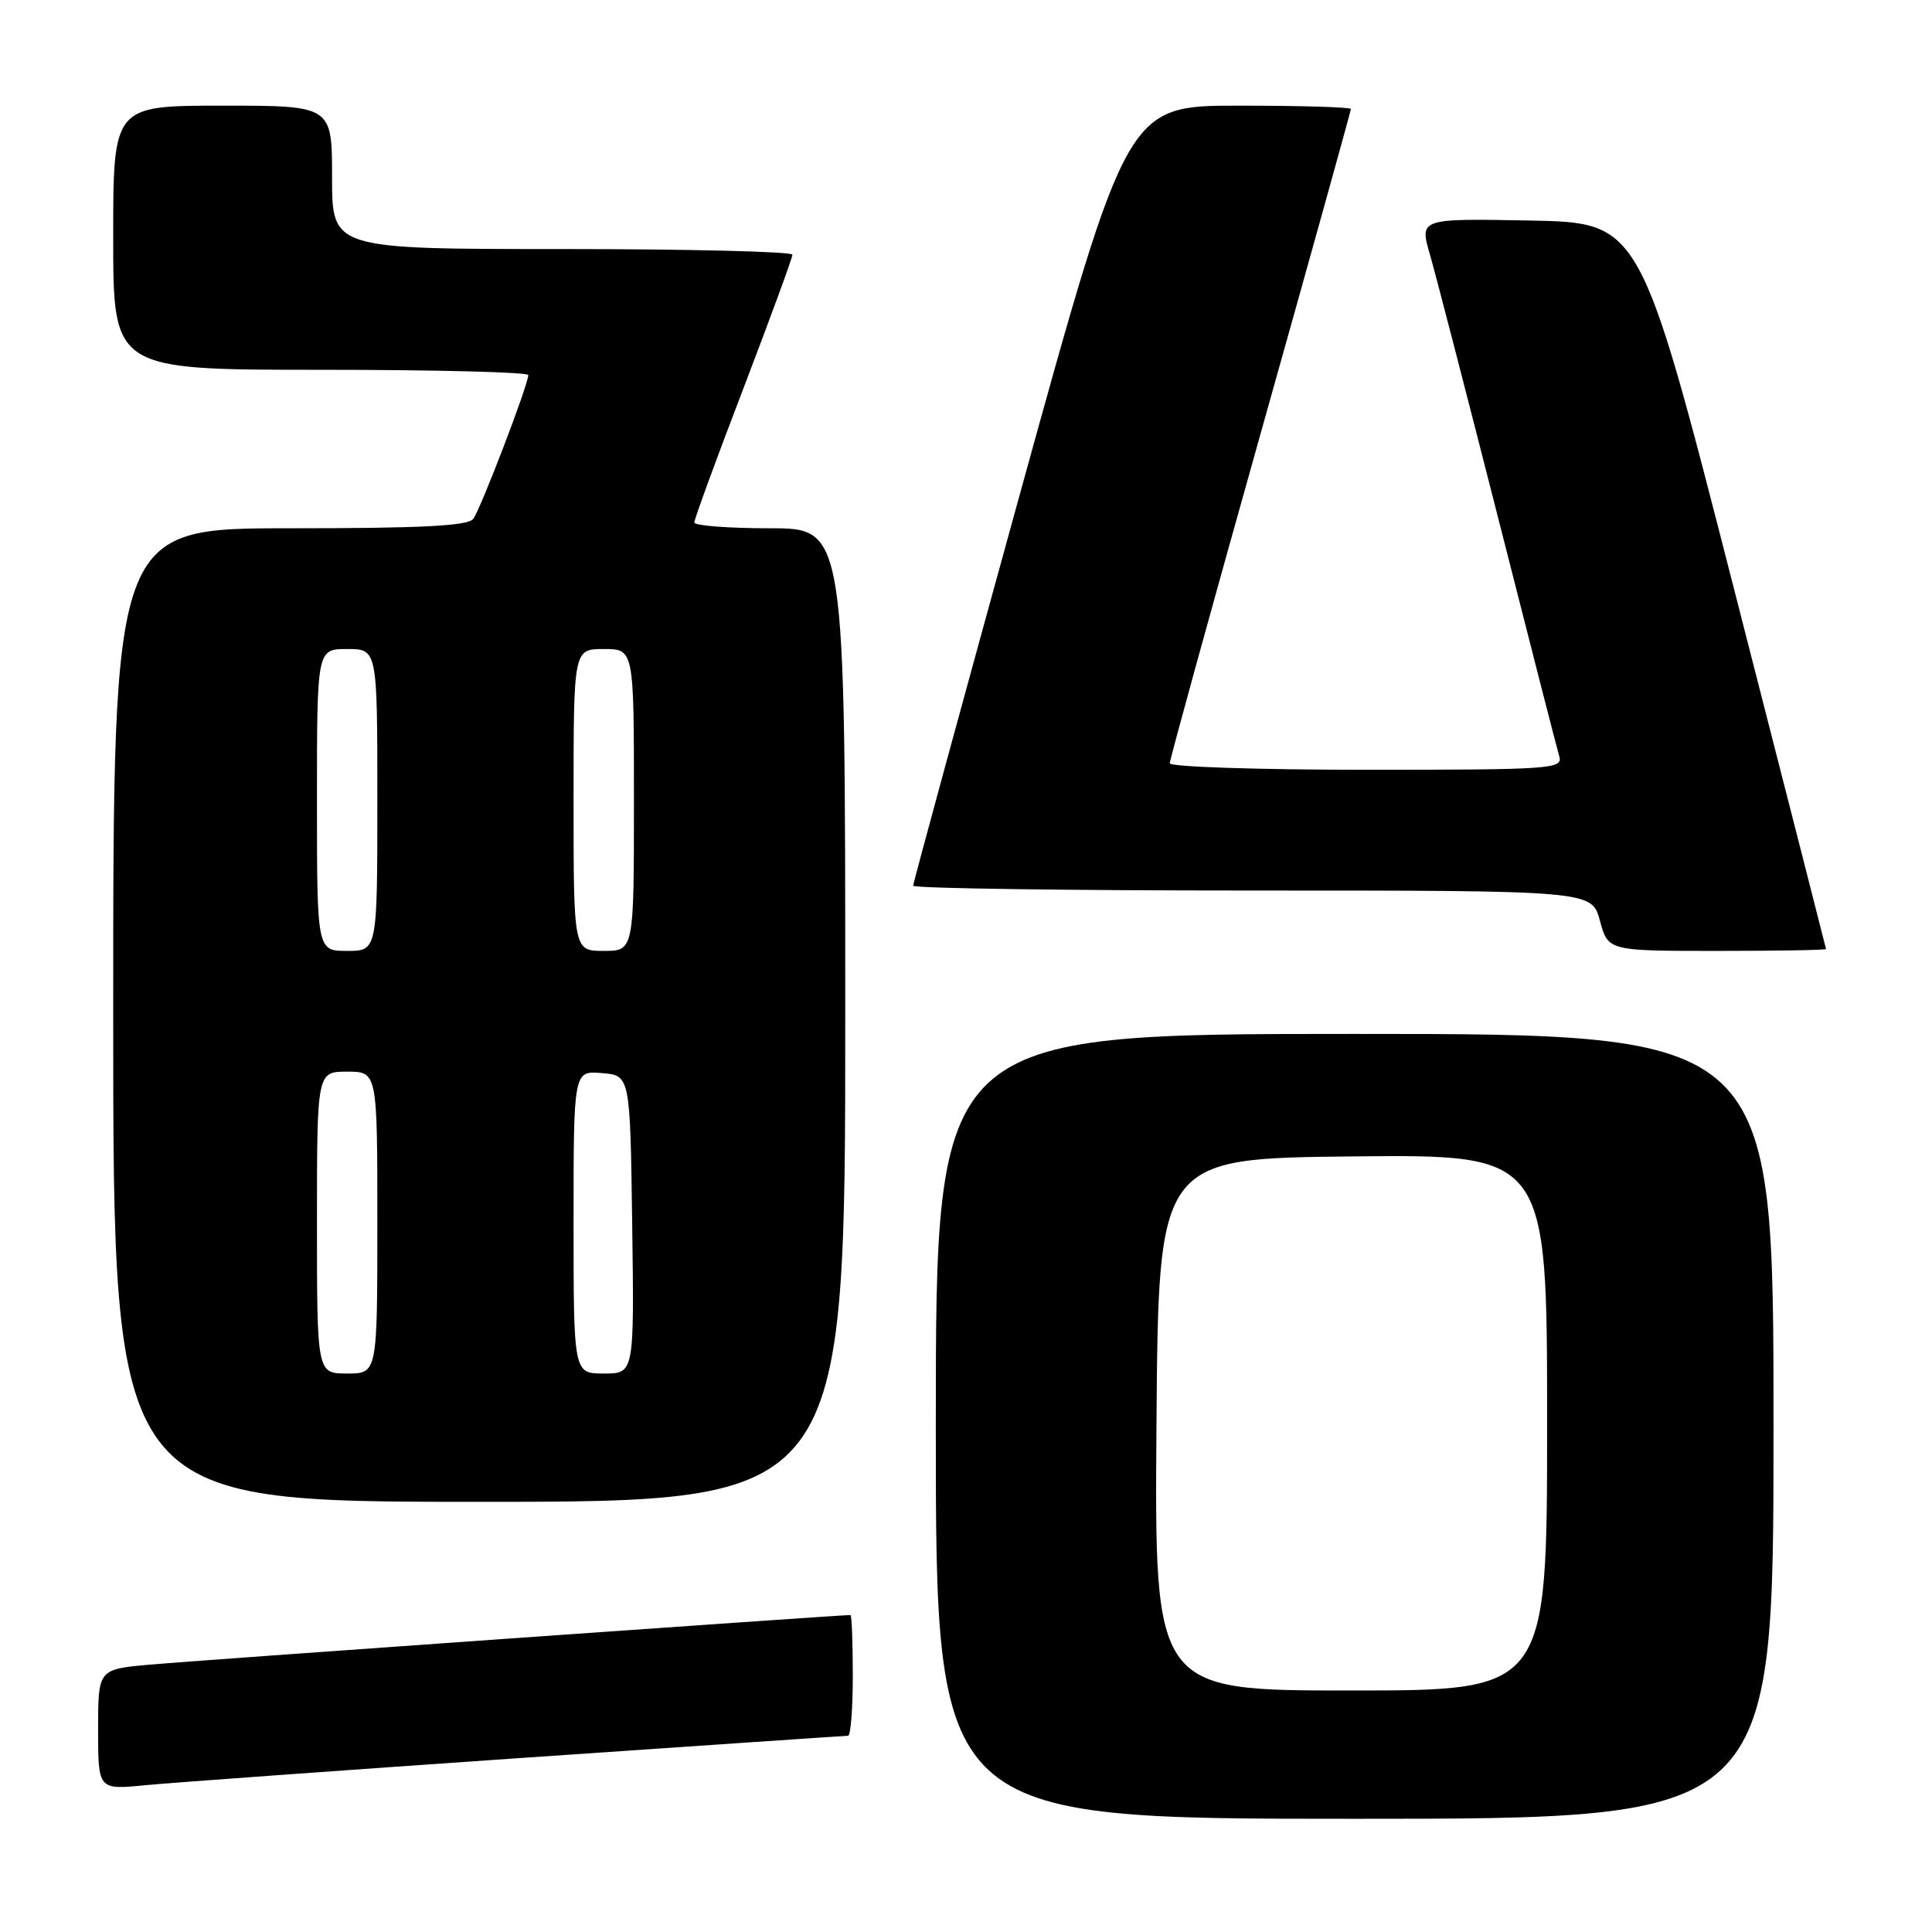 <?xml version="1.0" encoding="UTF-8" standalone="no"?>
<!DOCTYPE svg PUBLIC "-//W3C//DTD SVG 1.1//EN" "http://www.w3.org/Graphics/SVG/1.1/DTD/svg11.dtd" >
<svg xmlns="http://www.w3.org/2000/svg" xmlns:xlink="http://www.w3.org/1999/xlink" version="1.1" viewBox="0 0 256 256">
 <g >
 <path fill="currentColor"
d=" M 235.00 189.00 C 235.00 137.00 235.00 137.00 179.50 137.00 C 124.00 137.00 124.00 137.00 124.00 189.00 C 124.00 241.00 124.00 241.00 179.50 241.00 C 235.00 241.00 235.00 241.00 235.00 189.00 Z  M 68.62 232.97 C 92.34 231.34 112.02 230.00 112.37 230.00 C 112.72 230.00 113.00 226.40 113.00 222.00 C 113.00 217.60 112.86 214.00 112.69 214.00 C 111.11 214.00 24.85 220.10 19.75 220.58 C 13.00 221.20 13.00 221.20 13.00 229.18 C 13.00 237.16 13.00 237.16 19.25 236.55 C 22.69 236.22 44.90 234.61 68.62 232.97 Z  M 112.00 134.50 C 112.00 70.00 112.00 70.00 102.00 70.00 C 96.50 70.00 92.00 69.65 92.00 69.23 C 92.00 68.80 94.92 60.81 98.50 51.48 C 102.07 42.14 105.00 34.16 105.00 33.75 C 105.00 33.34 91.28 33.00 74.50 33.00 C 44.00 33.00 44.00 33.00 44.00 23.50 C 44.00 14.00 44.00 14.00 29.50 14.00 C 15.00 14.00 15.00 14.00 15.00 31.50 C 15.00 49.00 15.00 49.00 42.50 49.00 C 57.62 49.00 70.00 49.31 70.00 49.70 C 70.00 50.97 63.68 67.47 62.71 68.75 C 61.99 69.69 55.90 70.00 38.38 70.00 C 15.00 70.00 15.00 70.00 15.00 134.50 C 15.00 199.00 15.00 199.00 63.50 199.00 C 112.00 199.00 112.00 199.00 112.00 134.50 Z  M 241.96 125.75 C 241.94 125.61 236.39 103.90 229.63 77.50 C 217.33 29.50 217.33 29.50 202.71 29.22 C 188.09 28.95 188.09 28.95 189.47 33.72 C 190.23 36.35 194.28 52.00 198.48 68.50 C 202.67 85.00 206.33 99.29 206.62 100.25 C 207.10 101.89 205.42 102.00 181.07 102.00 C 166.73 102.00 155.00 101.61 155.00 101.14 C 155.00 100.67 160.40 81.07 167.00 57.58 C 173.60 34.10 179.00 14.68 179.00 14.44 C 179.00 14.20 172.33 14.00 164.17 14.00 C 149.35 14.00 149.35 14.00 135.17 65.36 C 127.38 93.61 121.00 117.01 121.00 117.36 C 121.00 117.71 141.23 118.00 165.96 118.00 C 210.92 118.00 210.92 118.00 212.00 122.00 C 213.08 126.00 213.08 126.00 227.54 126.00 C 235.49 126.00 241.98 125.89 241.96 125.75 Z  M 153.24 188.75 C 153.50 153.50 153.50 153.50 179.25 153.23 C 205.00 152.97 205.00 152.97 205.00 188.48 C 205.00 224.00 205.00 224.00 178.99 224.00 C 152.97 224.00 152.97 224.00 153.24 188.75 Z  M 42.00 162.00 C 42.00 142.00 42.00 142.00 46.00 142.00 C 50.00 142.00 50.00 142.00 50.00 162.00 C 50.00 182.00 50.00 182.00 46.00 182.00 C 42.00 182.00 42.00 182.00 42.00 162.00 Z  M 76.00 161.94 C 76.00 141.88 76.00 141.88 79.75 142.19 C 83.50 142.50 83.50 142.50 83.77 162.25 C 84.04 182.00 84.04 182.00 80.02 182.00 C 76.00 182.00 76.00 182.00 76.00 161.94 Z  M 42.00 106.00 C 42.00 86.00 42.00 86.00 46.00 86.00 C 50.00 86.00 50.00 86.00 50.00 106.00 C 50.00 126.00 50.00 126.00 46.00 126.00 C 42.00 126.00 42.00 126.00 42.00 106.00 Z  M 76.00 106.00 C 76.00 86.00 76.00 86.00 80.00 86.00 C 84.00 86.00 84.00 86.00 84.00 106.00 C 84.00 126.00 84.00 126.00 80.00 126.00 C 76.00 126.00 76.00 126.00 76.00 106.00 Z "/>
</g>
</svg>